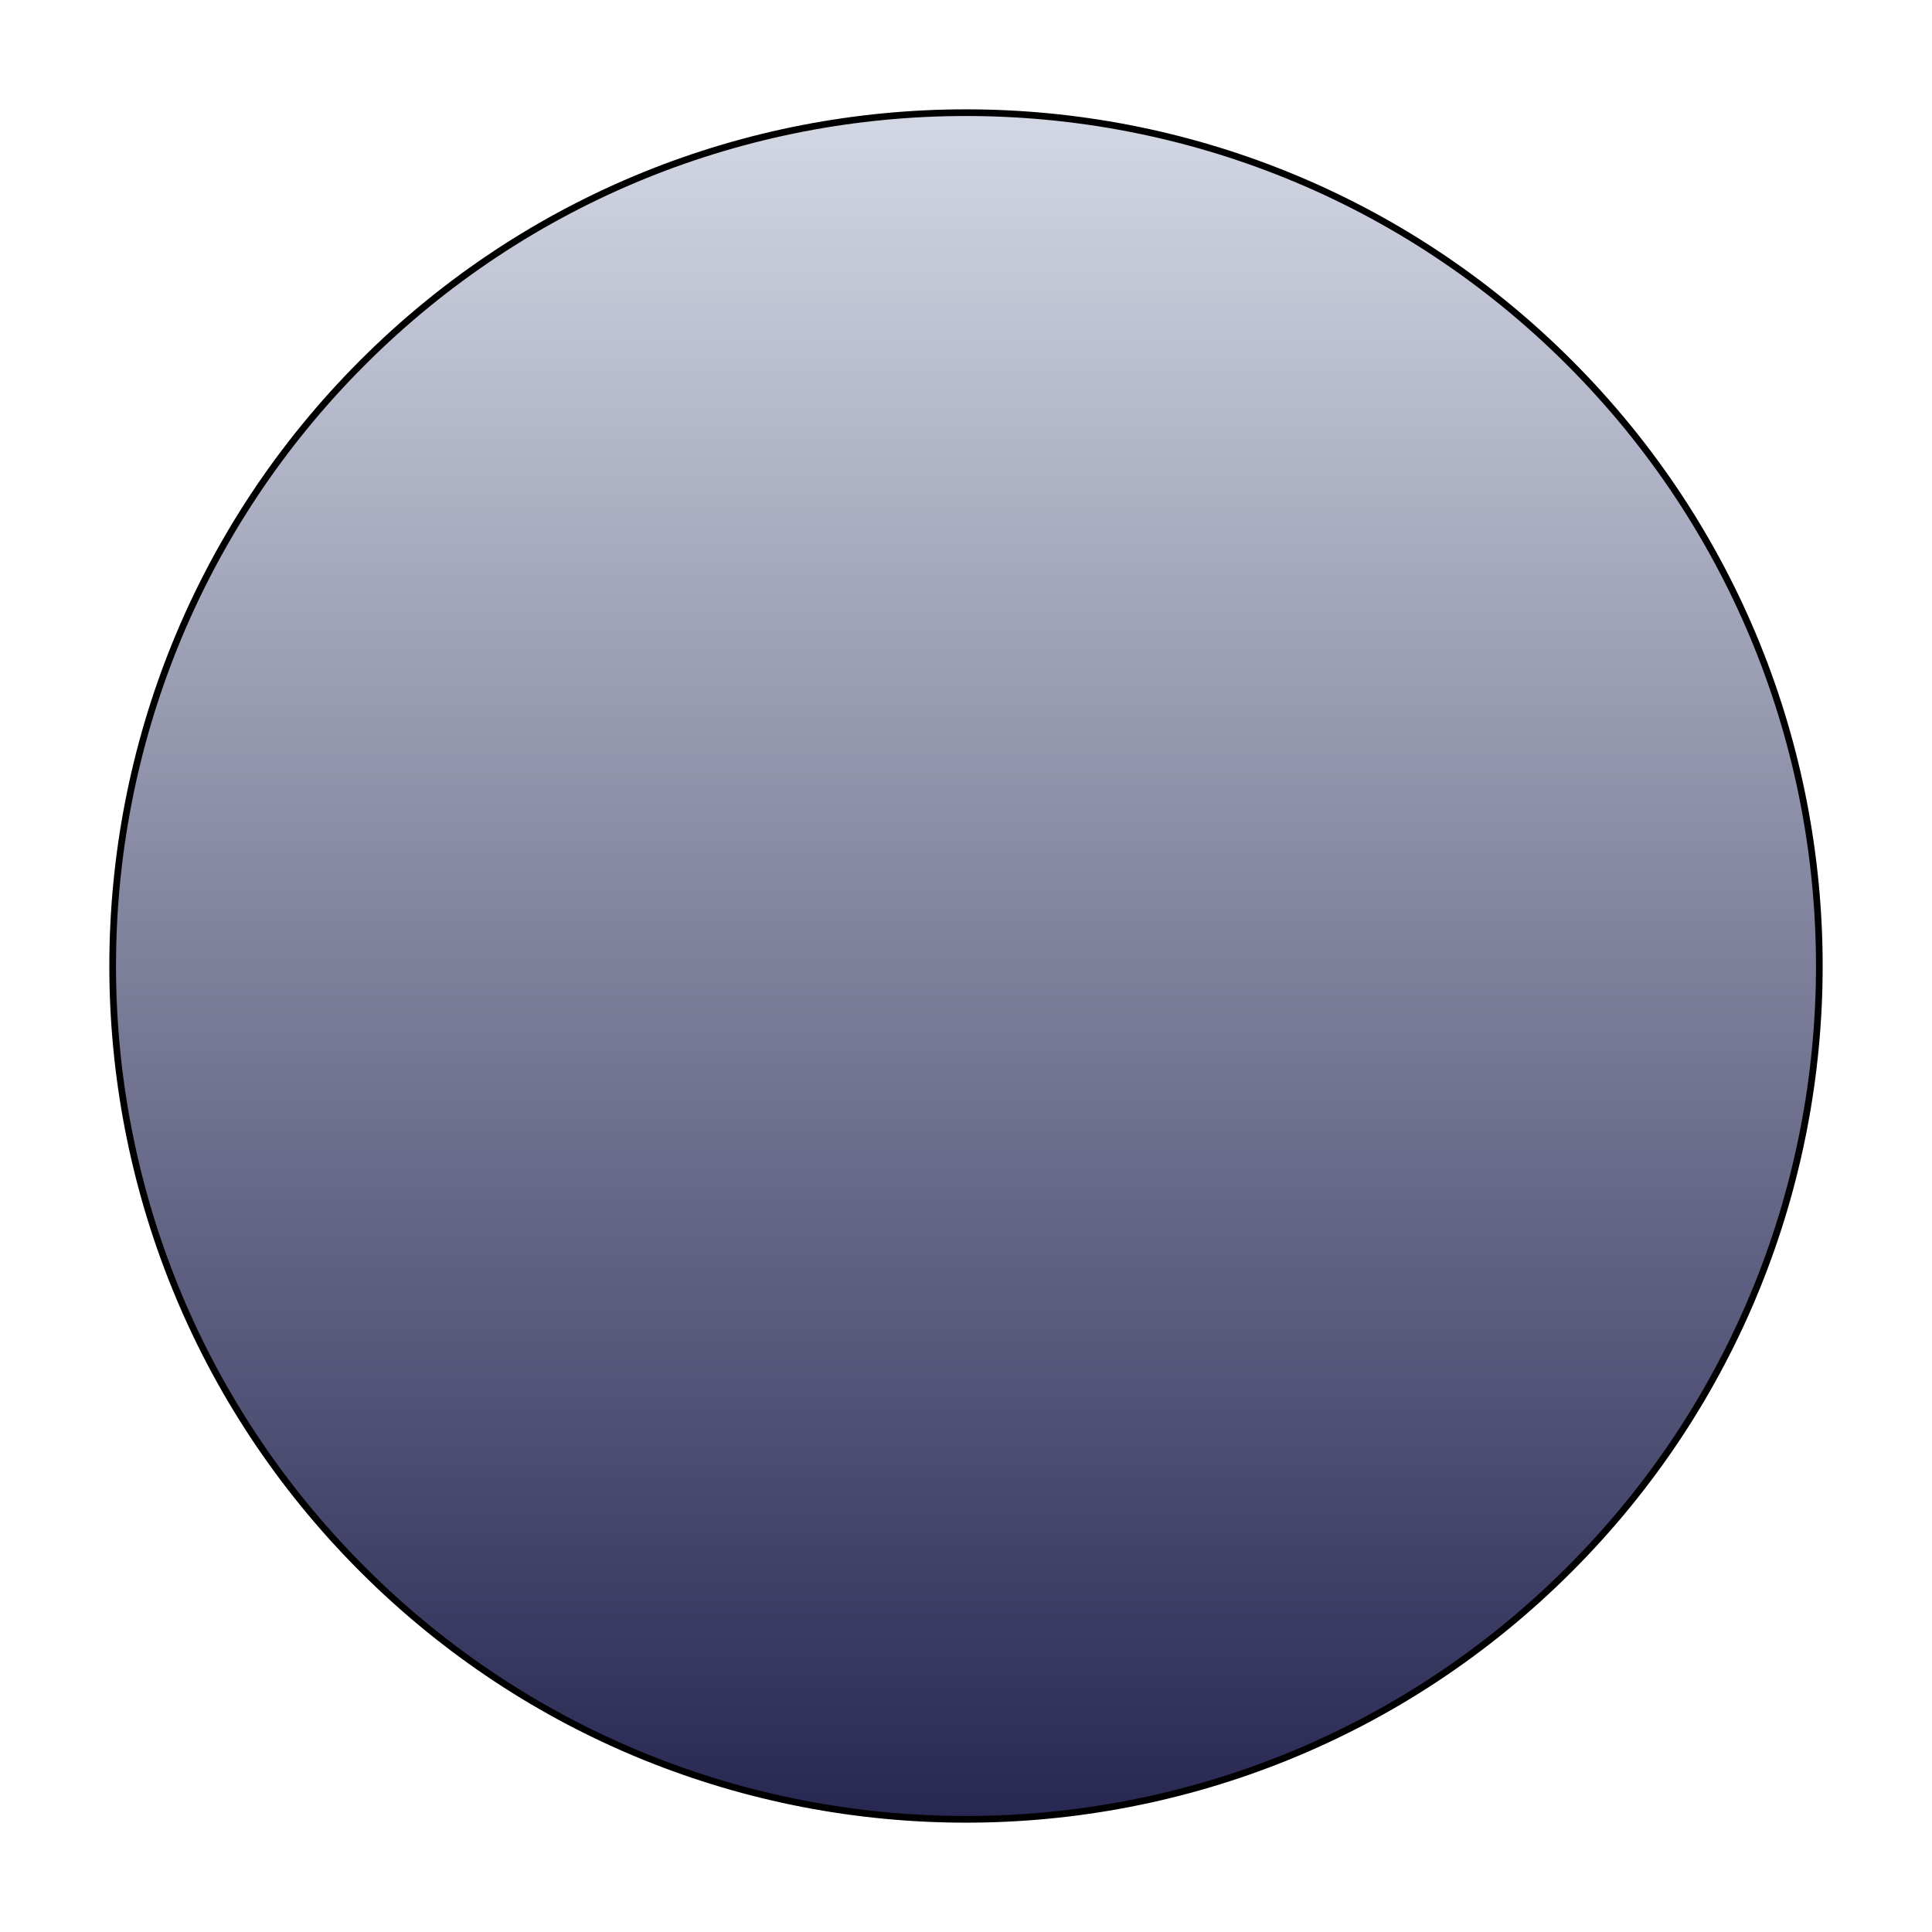 <?xml version="1.0" encoding="UTF-8"?>
<!DOCTYPE svg PUBLIC "-//W3C//DTD SVG 1.1//EN" "http://www.w3.org/Graphics/SVG/1.1/DTD/svg11.dtd">
<svg version="1.1" xmlns="http://www.w3.org/2000/svg" xmlns:xlink="http://www.w3.org/1999/xlink" x="0px" y="0px" width="289.134" height="289.134" viewBox="0, 0, 289.134, 289.134">
  <g id="Layer 1">
    <path d="M234.868,54.266 C284.74,104.138 284.74,184.996 234.868,234.868 C184.996,284.74 104.138,284.74 54.266,234.868 C4.394,184.996 4.394,104.138 54.266,54.266 C104.138,4.394 184.996,4.394 234.868,54.266" stroke="#000000" stroke-width="1" fill="url(#Gradient_1)"/>
  </g>
  <defs>
    <linearGradient id="Gradient_1" gradientUnits="userSpaceOnUse" x1="144.567" y1="272.126" x2="144.567" y2="17.008">
      <stop offset="0" stop-color="#272752"/>
      <stop offset="1" stop-color="#D4D8E4"/>
    </linearGradient>
  </defs>
</svg>
